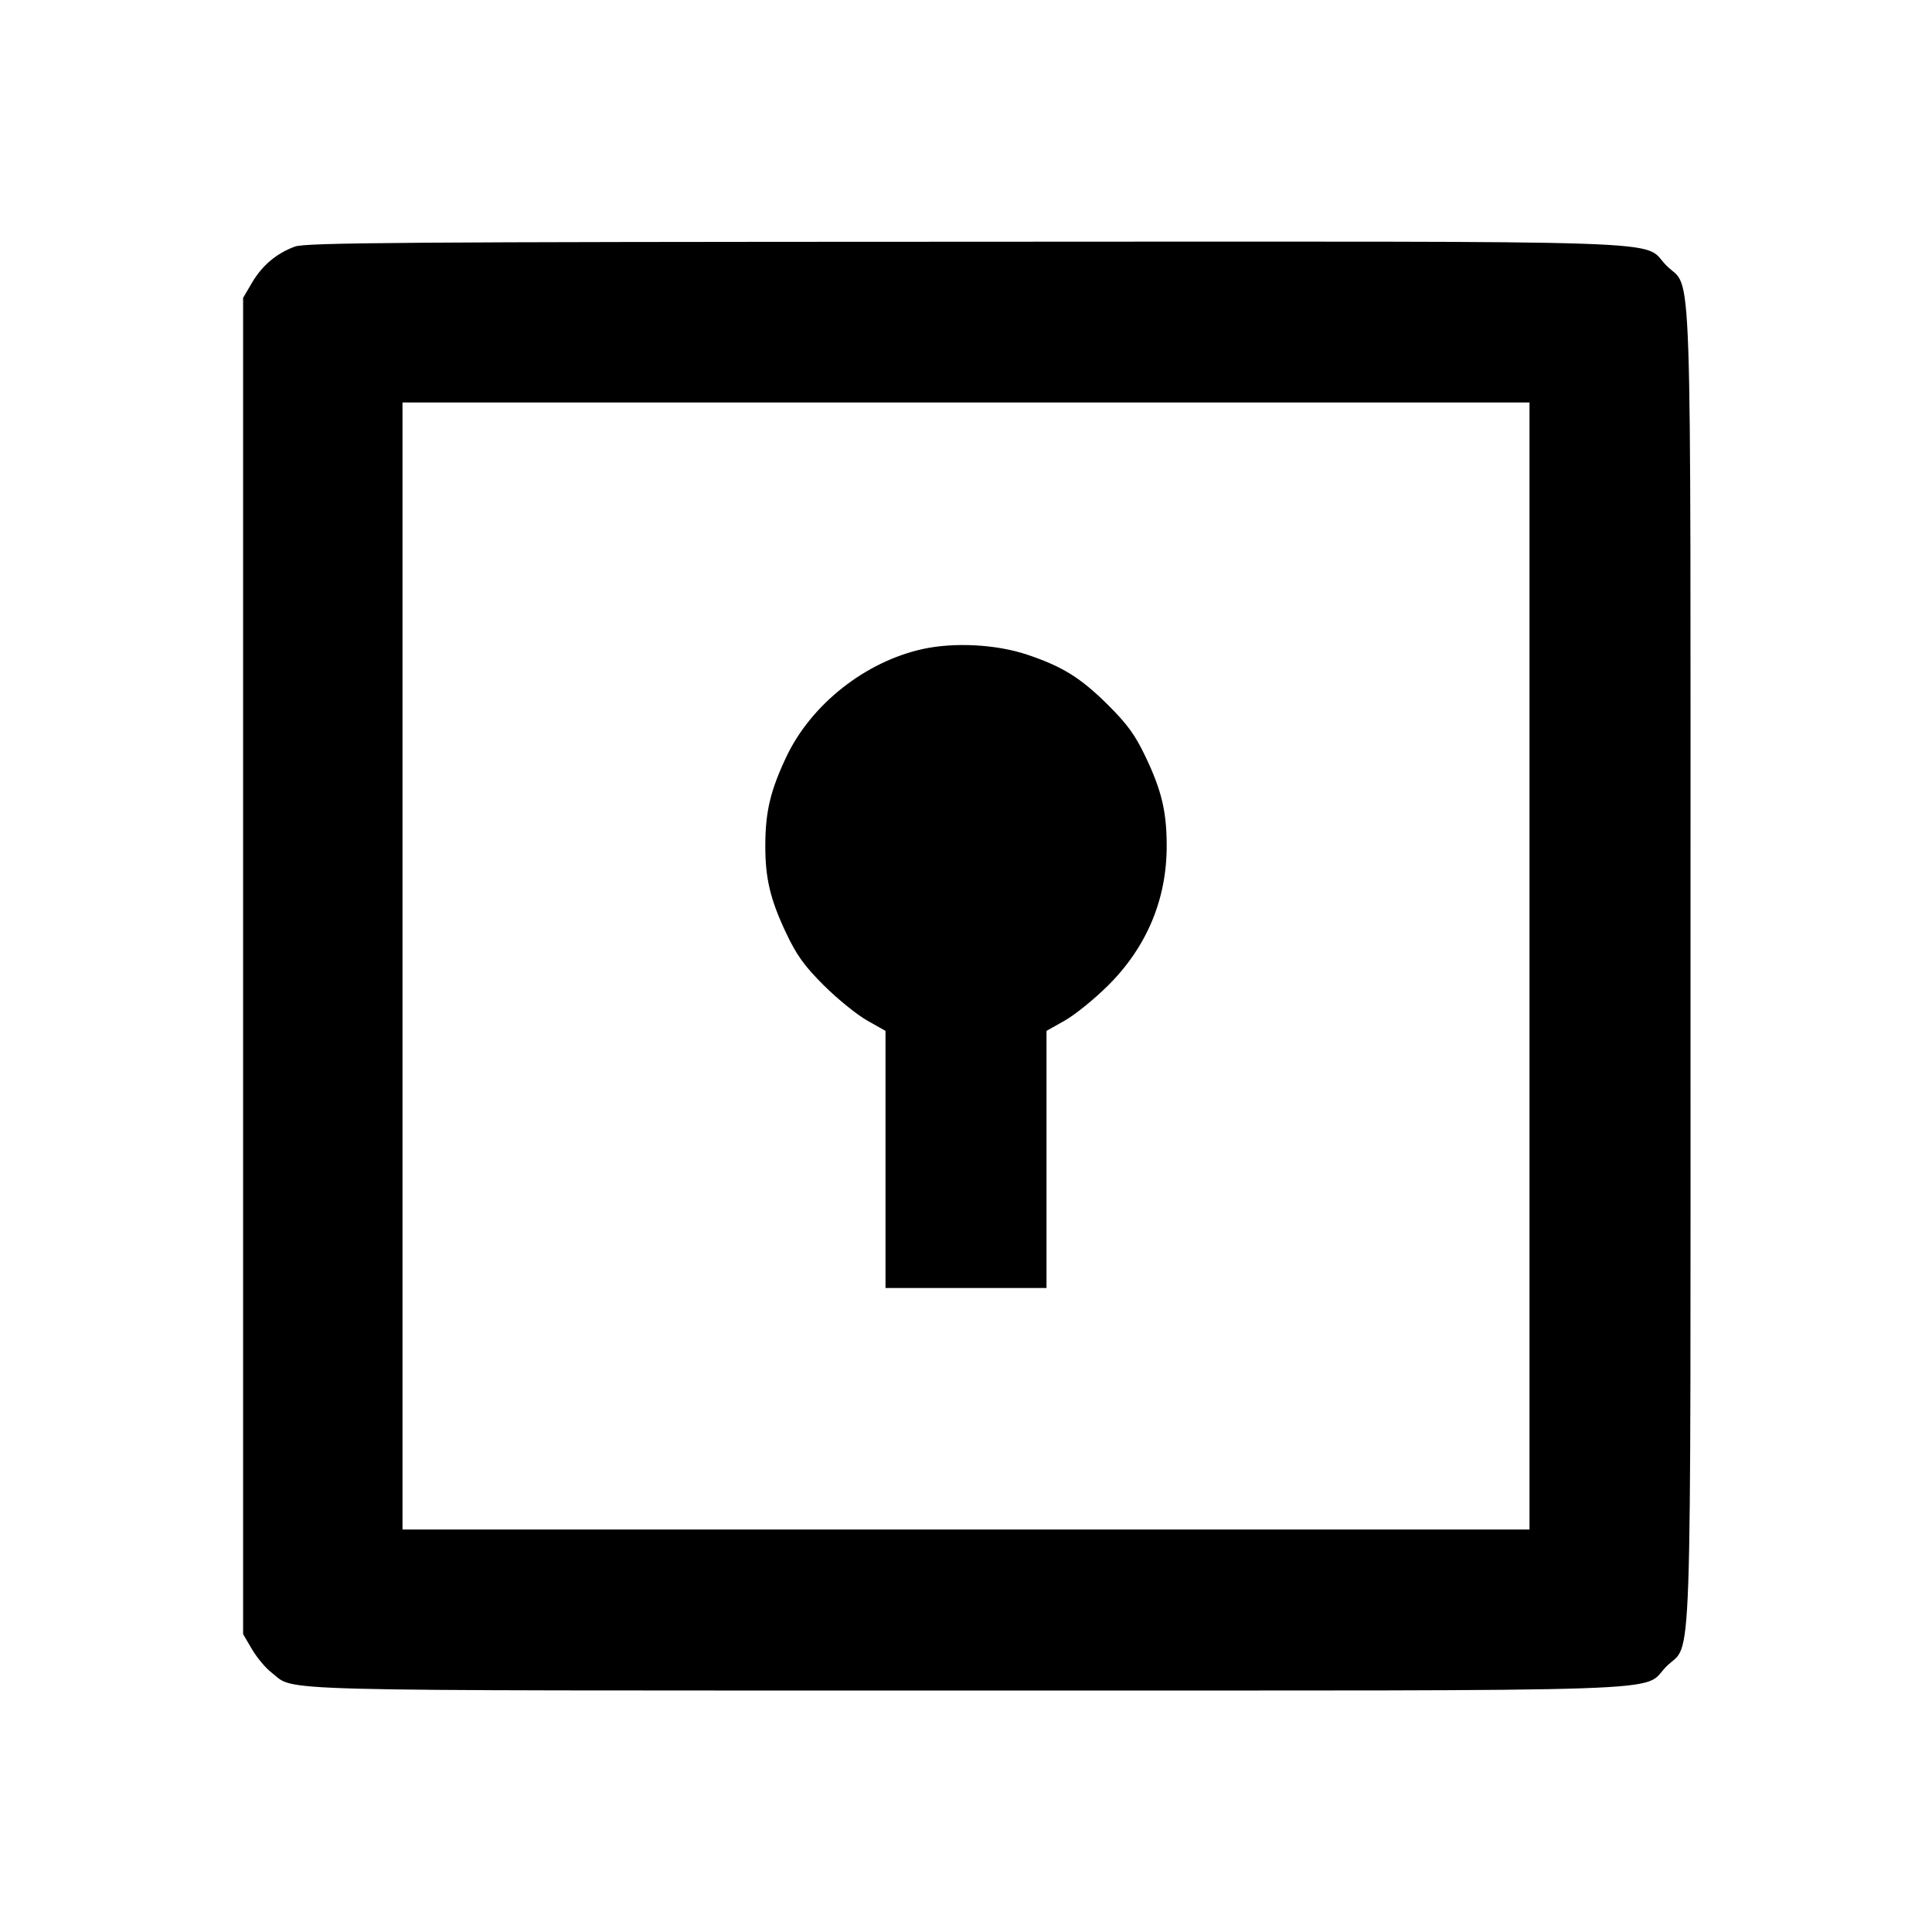 <svg viewBox="0 0 24 24" xmlns="http://www.w3.org/2000/svg"><path d="M3.664 3.063 C 3.436 3.146,3.257 3.297,3.131 3.511 L 3.020 3.700 3.020 12.000 L 3.020 20.300 3.131 20.489 C 3.192 20.592,3.301 20.723,3.374 20.778 C 3.684 21.015,3.106 21.000,11.998 21.000 C 21.144 21.000,20.376 21.026,20.701 20.701 C 21.026 20.376,21.000 21.144,21.000 12.000 C 21.000 2.856,21.026 3.624,20.701 3.299 C 20.376 2.973,21.147 3.000,11.983 3.003 C 5.003 3.005,3.797 3.014,3.664 3.063 M19.000 12.000 L 19.000 19.000 12.000 19.000 L 5.000 19.000 5.000 12.000 L 5.000 5.000 12.000 5.000 L 19.000 5.000 19.000 12.000 M11.460 8.063 C 10.746 8.221,10.077 8.751,9.769 9.400 C 9.571 9.818,9.508 10.081,9.507 10.498 C 9.505 10.911,9.569 11.177,9.770 11.600 C 9.898 11.869,9.995 12.003,10.236 12.243 C 10.403 12.409,10.643 12.604,10.770 12.676 L 11.000 12.806 11.000 14.403 L 11.000 16.000 12.000 16.000 L 13.000 16.000 13.000 14.403 L 13.000 12.806 13.230 12.676 C 13.357 12.604,13.597 12.409,13.764 12.243 C 14.247 11.763,14.496 11.167,14.493 10.498 C 14.492 10.080,14.429 9.817,14.230 9.400 C 14.102 9.131,14.005 8.997,13.764 8.757 C 13.425 8.421,13.202 8.281,12.762 8.133 C 12.379 8.004,11.854 7.976,11.460 8.063 " stroke="none" fill-rule="evenodd" fill="black"></path></svg>
